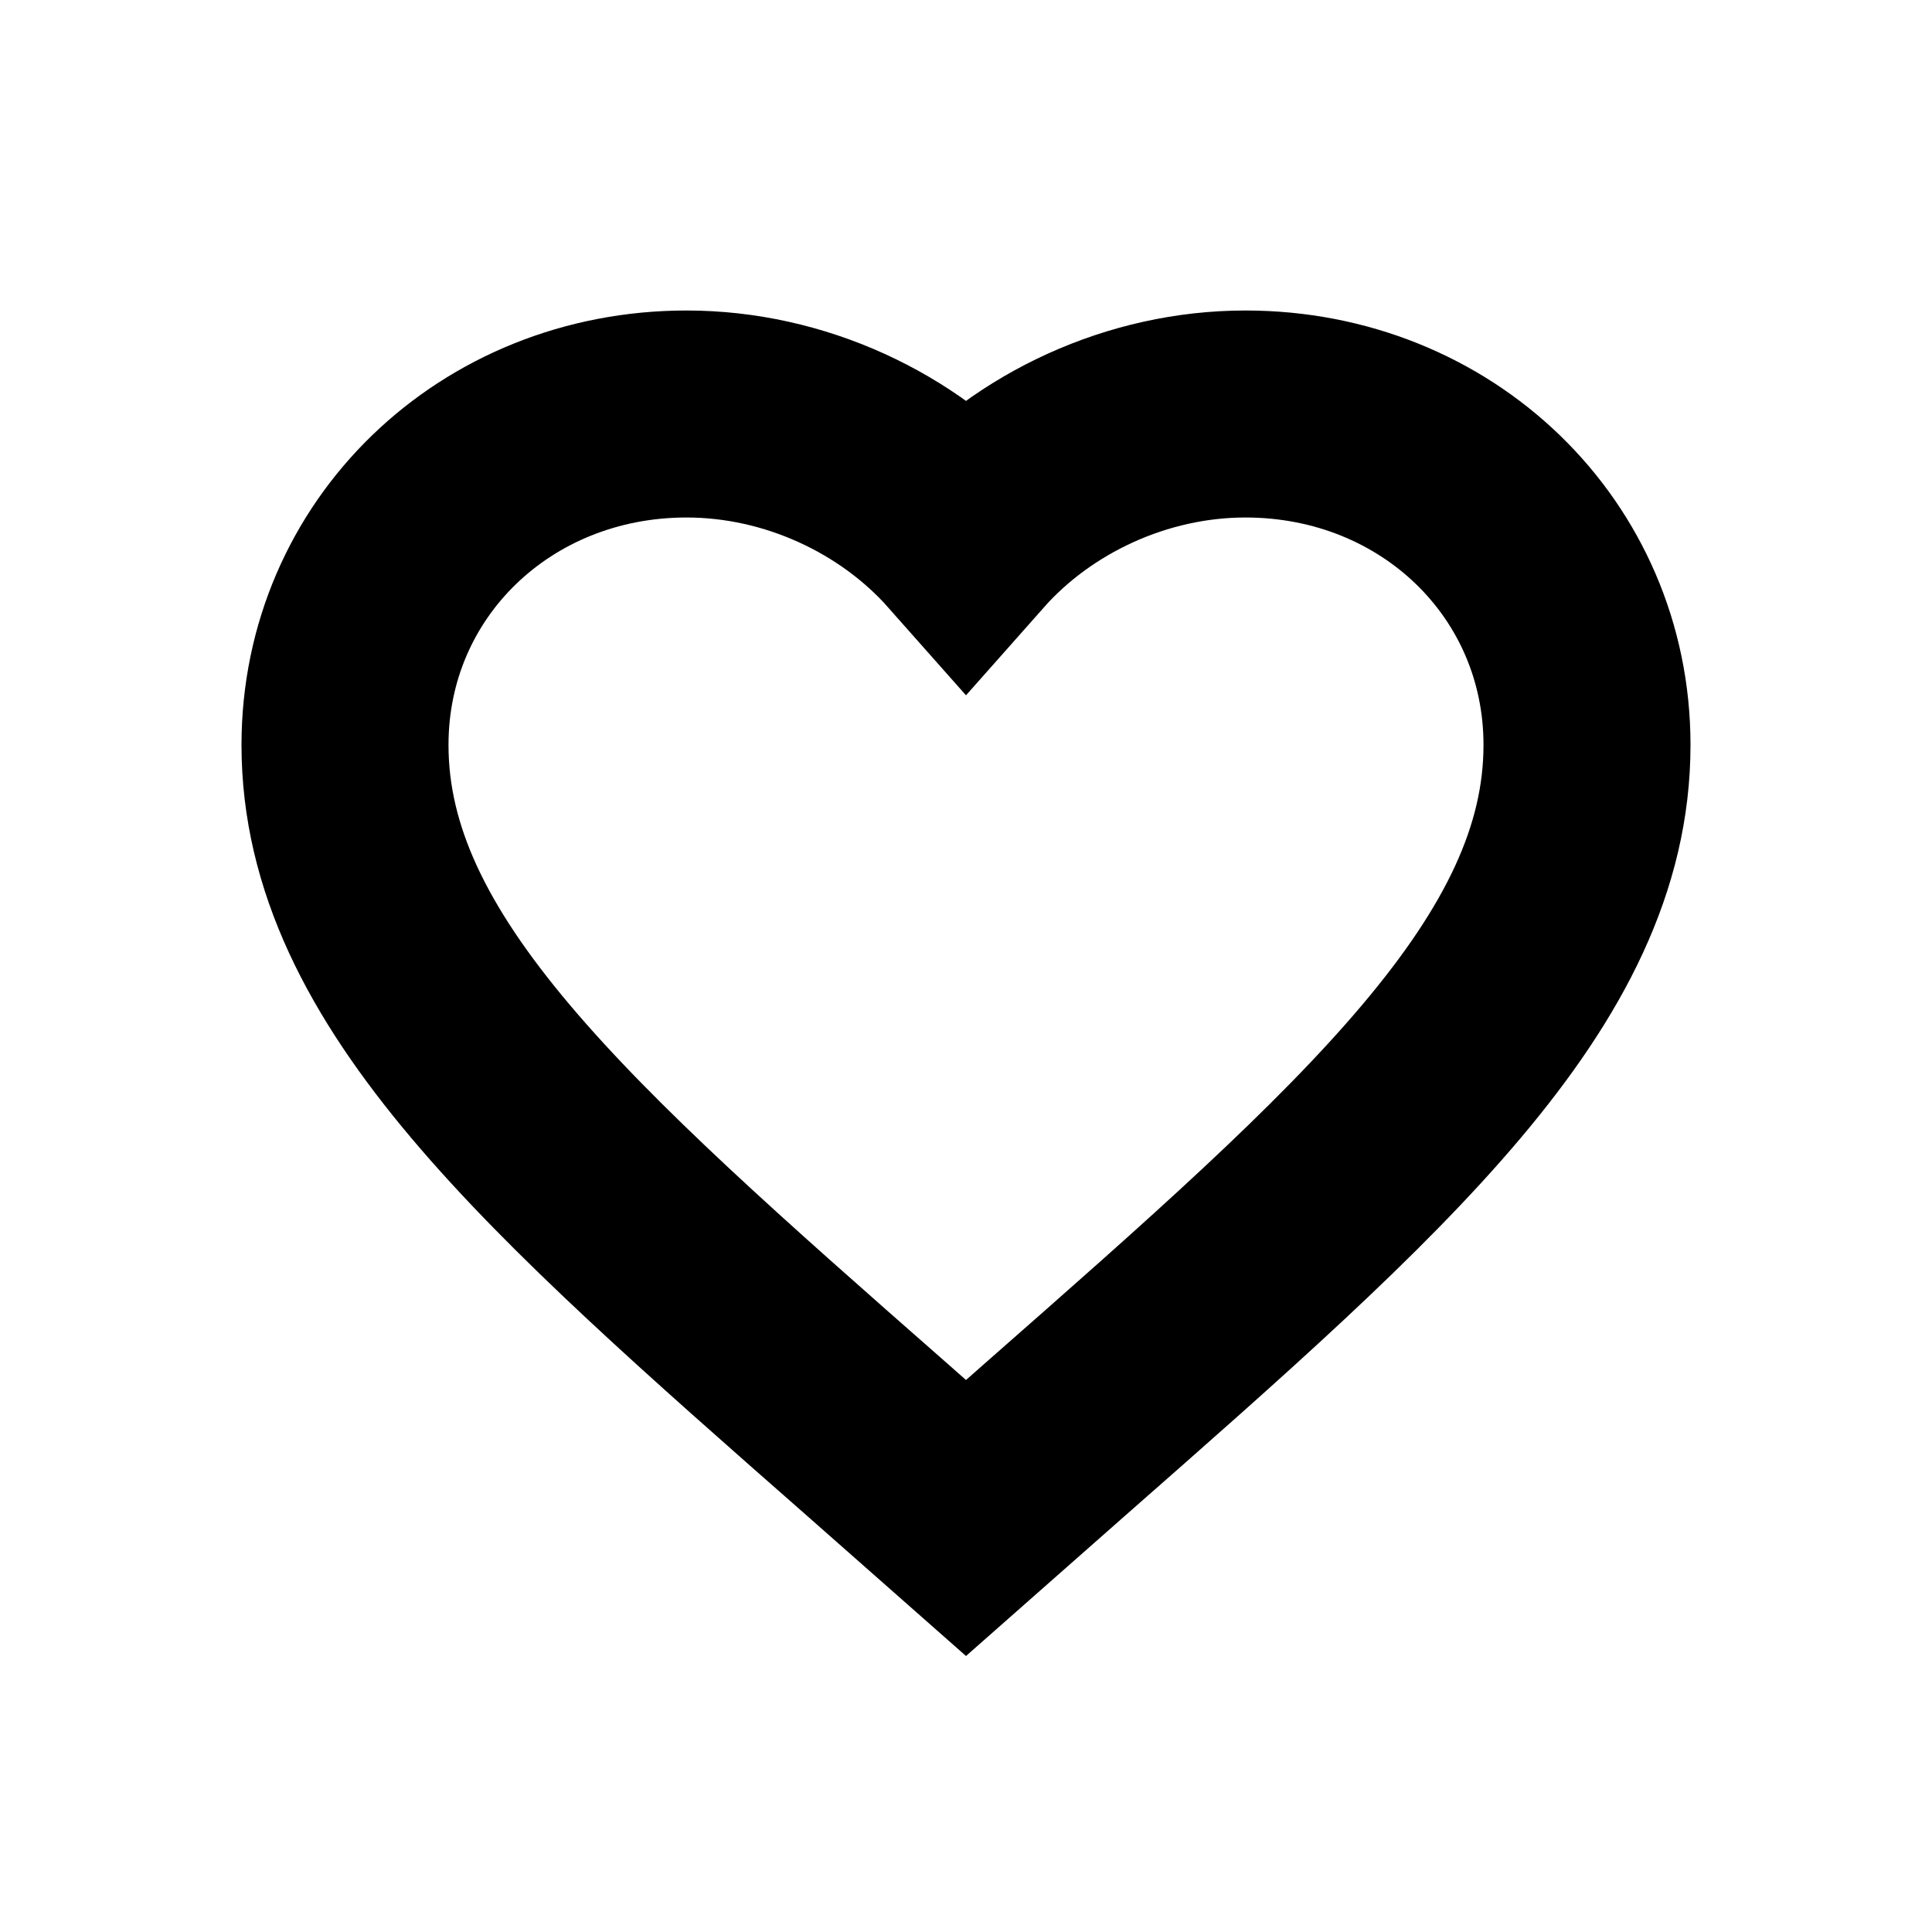 <svg width="28" height="28" viewBox="0 0 28 28" fill="none" xmlns="http://www.w3.org/2000/svg">
<path d="M14 22L12.695 20.849C8.06 16.777 5 14.083 5 10.796C5 8.101 7.178 6 9.95 6C11.516 6 13.019 6.706 14 7.814C14.981 6.706 16.484 6 18.05 6C20.822 6 23 8.101 23 10.796C23 14.083 19.94 16.777 15.305 20.849L14 22Z" stroke="black" stroke-width="3"/>
</svg>

